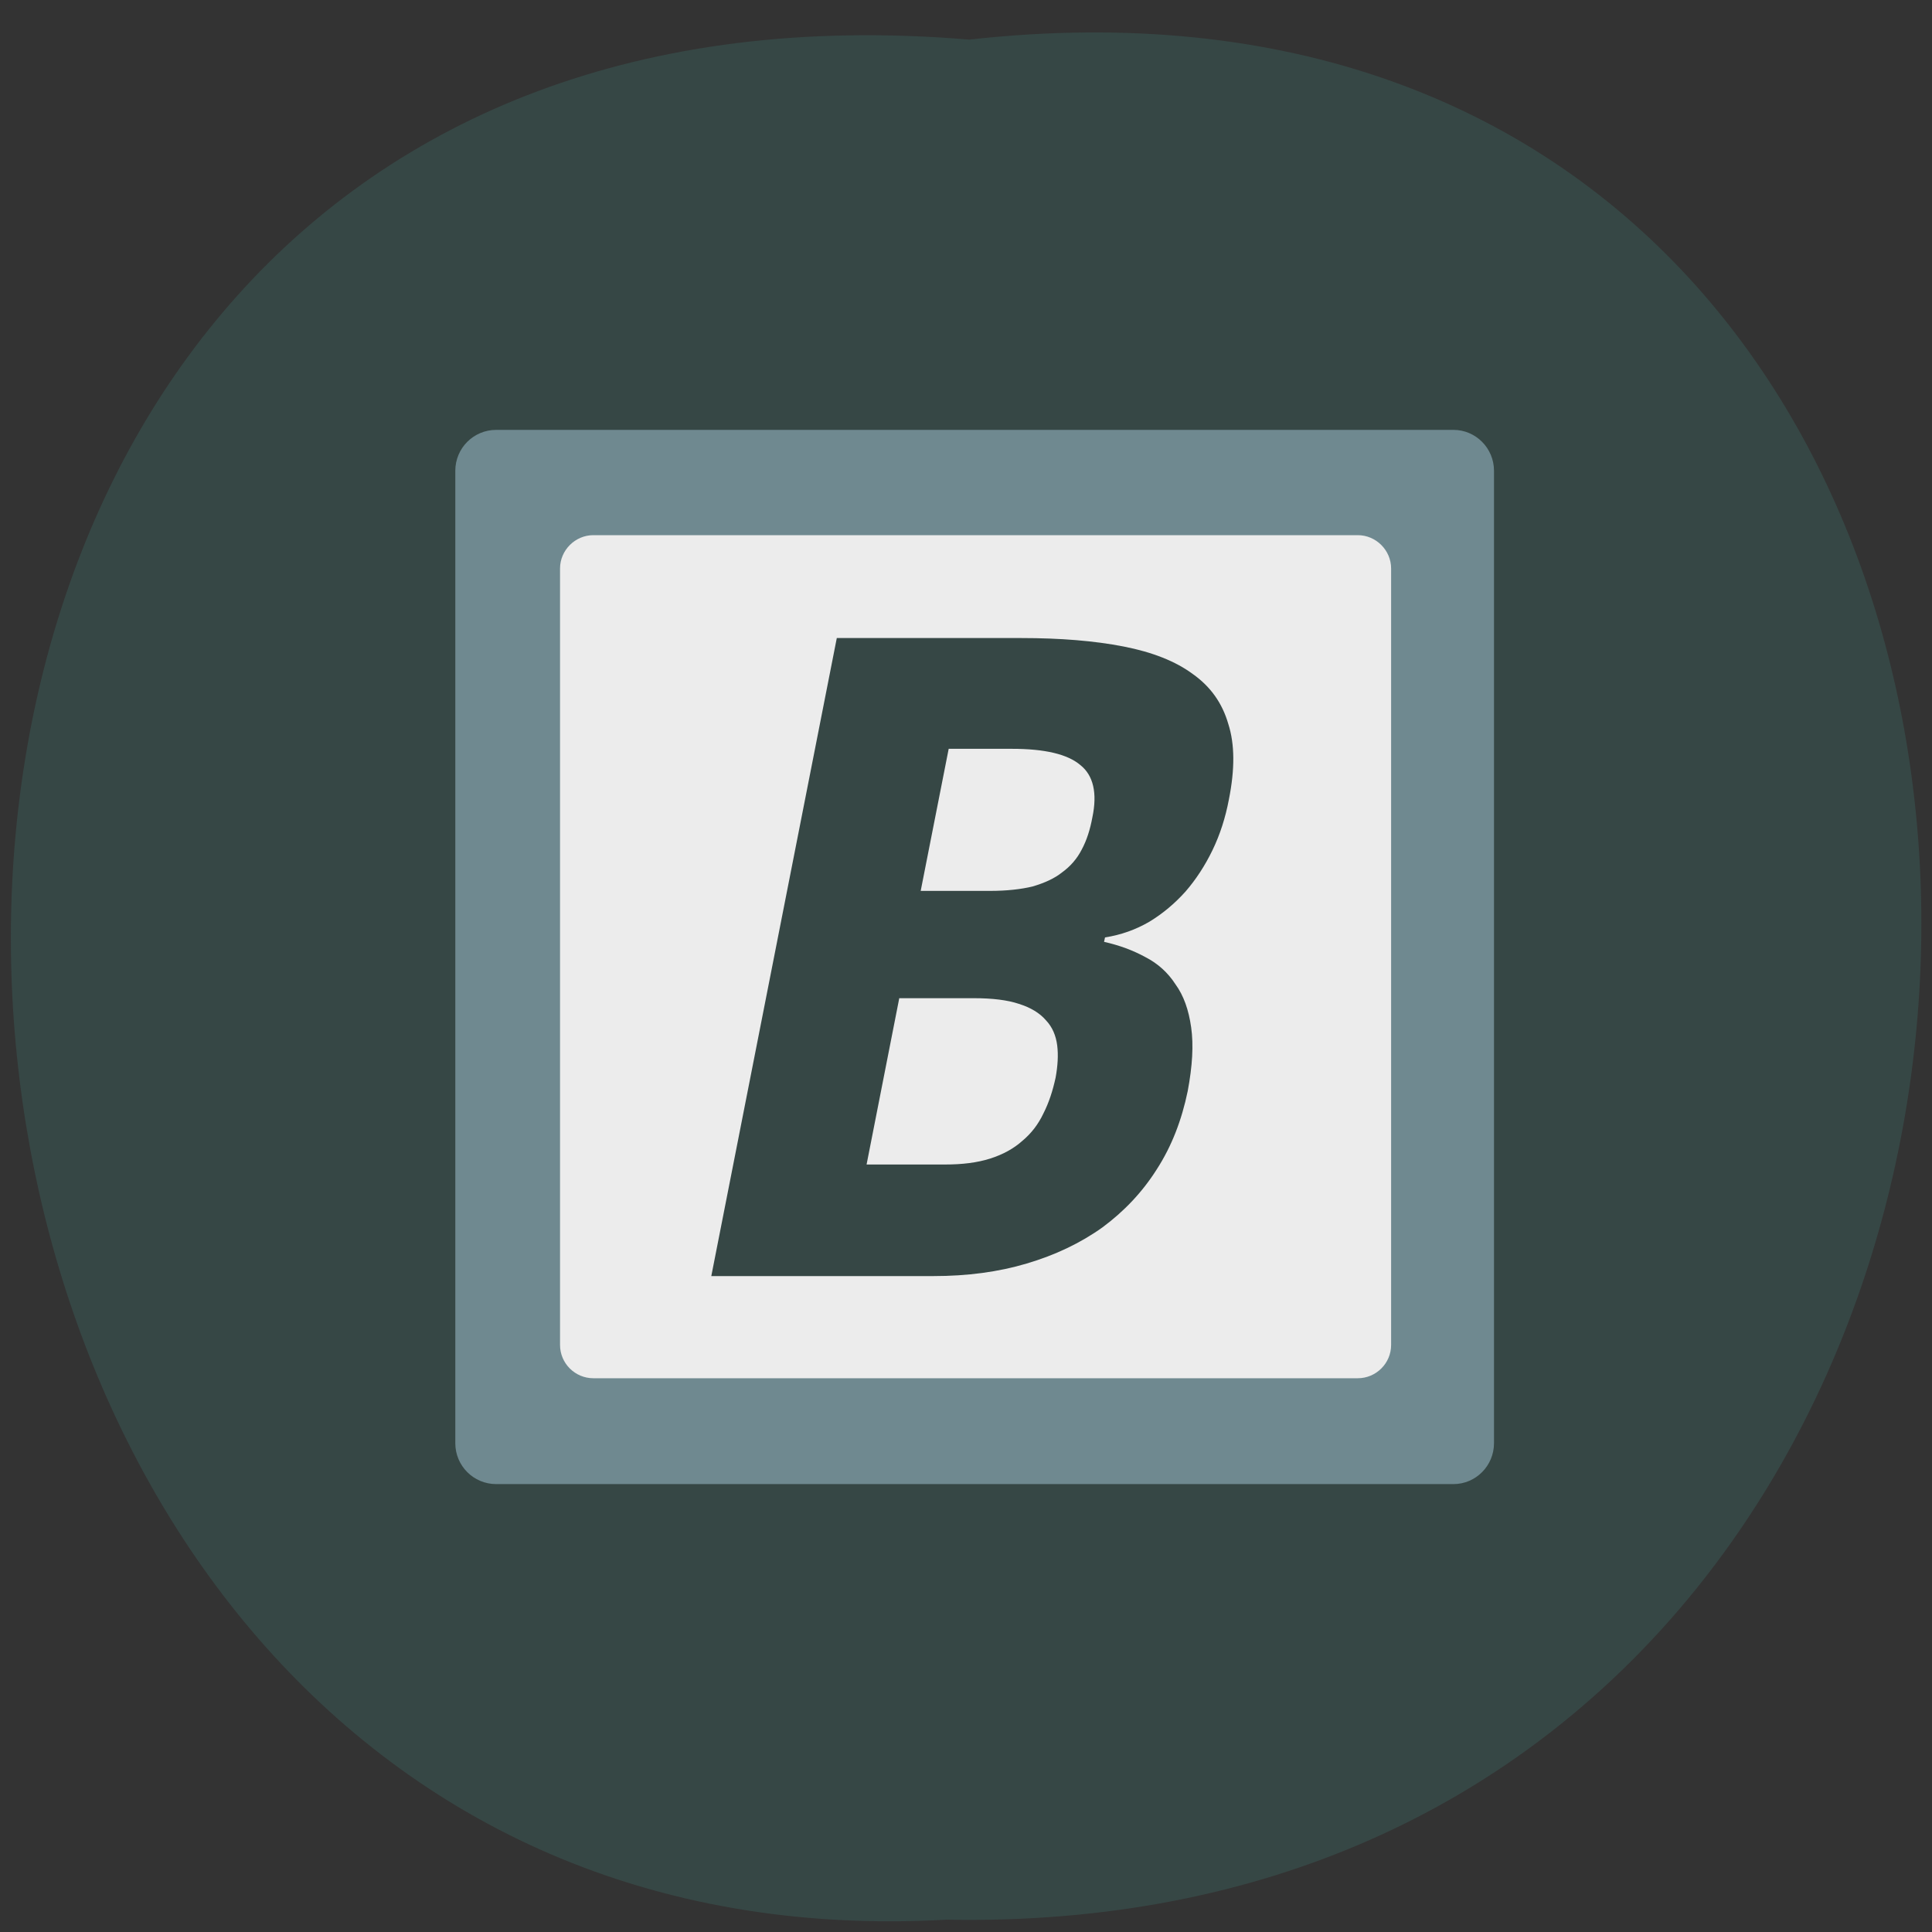 <svg xmlns="http://www.w3.org/2000/svg" viewBox="0 0 24 24"><rect x="0" y="0" width="24" height="24" fill="#333333" stroke="none"/><path d="m 12.04 0.492 c 15.926 -1.777 15.707 23.656 -0.281 23.355 c -14.871 0.836 -16.211 -24.742 0.281 -23.355" fill="#364745"/><path d="m 6.164 5.34 h 11.891 c 0.277 0 0.504 0.227 0.504 0.508 v 12.08 c 0 0.281 -0.227 0.508 -0.504 0.508 h -11.891 c -0.281 0 -0.508 -0.227 -0.508 -0.508 v -12.08 c 0 -0.281 0.227 -0.508 0.508 -0.508" fill="#6f8990"/><path d="m 7.371 6.648 h 9.496 c 0.227 0 0.414 0.188 0.414 0.414 v 9.645 c 0 0.23 -0.188 0.414 -0.414 0.414 h -9.496 c -0.227 0 -0.414 -0.184 -0.414 -0.414 v -9.645 c 0 -0.227 0.188 -0.414 0.414 -0.414" fill="#ececec"/><path d="m 10.395 7.926 h 2.289 c 0.492 0 0.914 0.035 1.273 0.105 c 0.359 0.07 0.648 0.184 0.863 0.344 c 0.219 0.156 0.363 0.359 0.438 0.617 c 0.082 0.254 0.082 0.566 0.008 0.938 c -0.043 0.227 -0.109 0.434 -0.203 0.629 c -0.094 0.195 -0.207 0.367 -0.336 0.516 c -0.133 0.148 -0.281 0.273 -0.449 0.375 c -0.168 0.098 -0.352 0.164 -0.551 0.195 l -0.012 0.055 c 0.191 0.043 0.359 0.105 0.516 0.191 c 0.152 0.078 0.277 0.191 0.371 0.336 c 0.102 0.141 0.164 0.316 0.195 0.535 c 0.031 0.219 0.016 0.48 -0.043 0.793 c -0.074 0.359 -0.199 0.684 -0.383 0.969 c -0.18 0.285 -0.406 0.523 -0.676 0.723 c -0.273 0.195 -0.586 0.344 -0.941 0.449 c -0.352 0.105 -0.738 0.156 -1.16 0.156 h -2.758 l 1.559 -7.926 m 1.043 3.141 h 0.863 c 0.203 0 0.383 -0.02 0.527 -0.055 c 0.145 -0.043 0.27 -0.098 0.367 -0.176 c 0.102 -0.074 0.184 -0.168 0.242 -0.281 c 0.063 -0.117 0.105 -0.25 0.133 -0.402 c 0.063 -0.301 0.012 -0.52 -0.148 -0.648 c -0.16 -0.137 -0.445 -0.203 -0.852 -0.203 h -0.785 l -0.348 1.766 m -0.266 1.332 l -0.406 2.066 h 0.973 c 0.219 0 0.402 -0.023 0.563 -0.074 c 0.16 -0.051 0.293 -0.125 0.398 -0.219 c 0.113 -0.094 0.199 -0.207 0.262 -0.34 c 0.07 -0.137 0.117 -0.285 0.152 -0.445 c 0.027 -0.148 0.035 -0.281 0.02 -0.402 c -0.016 -0.121 -0.059 -0.227 -0.141 -0.313 c -0.078 -0.09 -0.188 -0.156 -0.336 -0.203 c -0.141 -0.047 -0.328 -0.07 -0.555 -0.07 h -0.93" fill="#364745"/></svg>